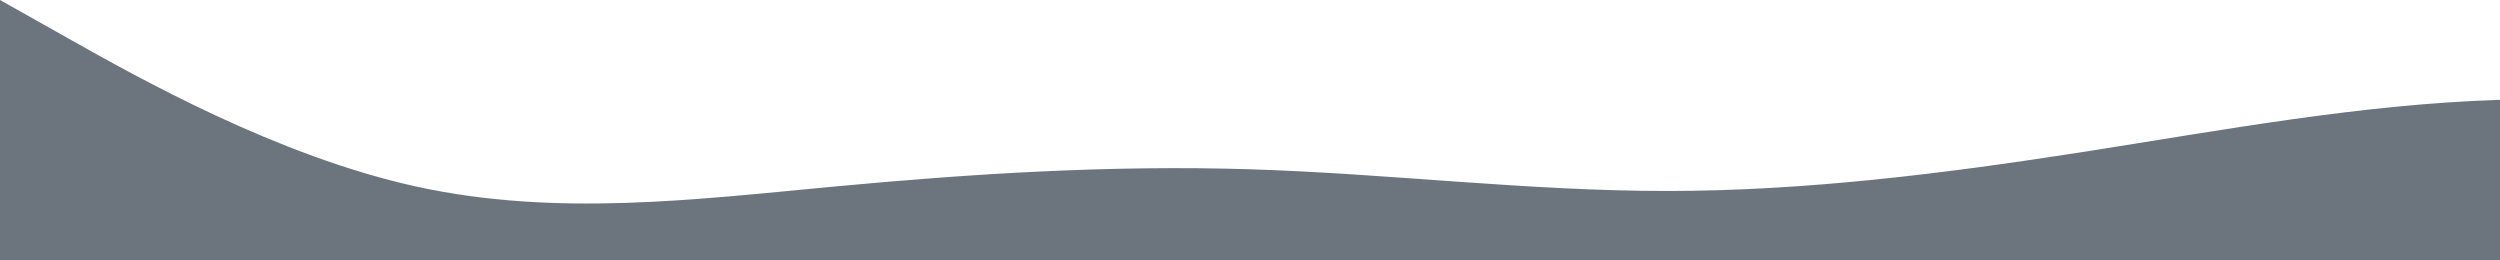 <?xml version="1.0" standalone="no"?>
<svg xmlns:xlink="http://www.w3.org/1999/xlink" id="wave" style="transform:rotate(0deg); transition: 0.3s" viewBox="0 0 1440 150" version="1.1" xmlns="http://www.w3.org/2000/svg"><defs><linearGradient id="sw-gradient-0" x1="0" x2="0" y1="1" y2="0"><stop stop-color="rgba(108, 117, 125, 1)" offset="0%"/><stop stop-color="rgba(108, 117, 125, 1)" offset="100%"/></linearGradient></defs><path style="transform:translate(0, 0px); opacity:1" fill="url(#sw-gradient-0)" d="M0,0L40,22.5C80,45,160,90,240,107.5C320,125,400,115,480,107.5C560,100,640,95,720,97.5C800,100,880,110,960,110C1040,110,1120,100,1200,87.5C1280,75,1360,60,1440,57.5C1520,55,1600,65,1680,77.5C1760,90,1840,105,1920,110C2000,115,2080,110,2160,112.5C2240,115,2320,125,2400,130C2480,135,2560,135,2640,125C2720,115,2800,95,2880,90C2960,85,3040,95,3120,87.5C3200,80,3280,55,3360,47.5C3440,40,3520,50,3600,47.5C3680,45,3760,30,3840,42.5C3920,55,4000,95,4080,110C4160,125,4240,115,4320,95C4400,75,4480,45,4560,30C4640,15,4720,15,4800,32.5C4880,50,4960,85,5040,95C5120,105,5200,90,5280,90C5360,90,5440,105,5520,112.5C5600,120,5680,120,5720,120L5760,120L5760,150L5720,150C5680,150,5600,150,5520,150C5440,150,5360,150,5280,150C5200,150,5120,150,5040,150C4960,150,4880,150,4800,150C4720,150,4640,150,4560,150C4480,150,4400,150,4320,150C4240,150,4160,150,4080,150C4000,150,3920,150,3840,150C3760,150,3680,150,3600,150C3520,150,3440,150,3360,150C3280,150,3200,150,3120,150C3040,150,2960,150,2880,150C2800,150,2720,150,2640,150C2560,150,2480,150,2400,150C2320,150,2240,150,2160,150C2080,150,2000,150,1920,150C1840,150,1760,150,1680,150C1600,150,1520,150,1440,150C1360,150,1280,150,1200,150C1120,150,1040,150,960,150C880,150,800,150,720,150C640,150,560,150,480,150C400,150,320,150,240,150C160,150,80,150,40,150L0,150Z"/></svg>